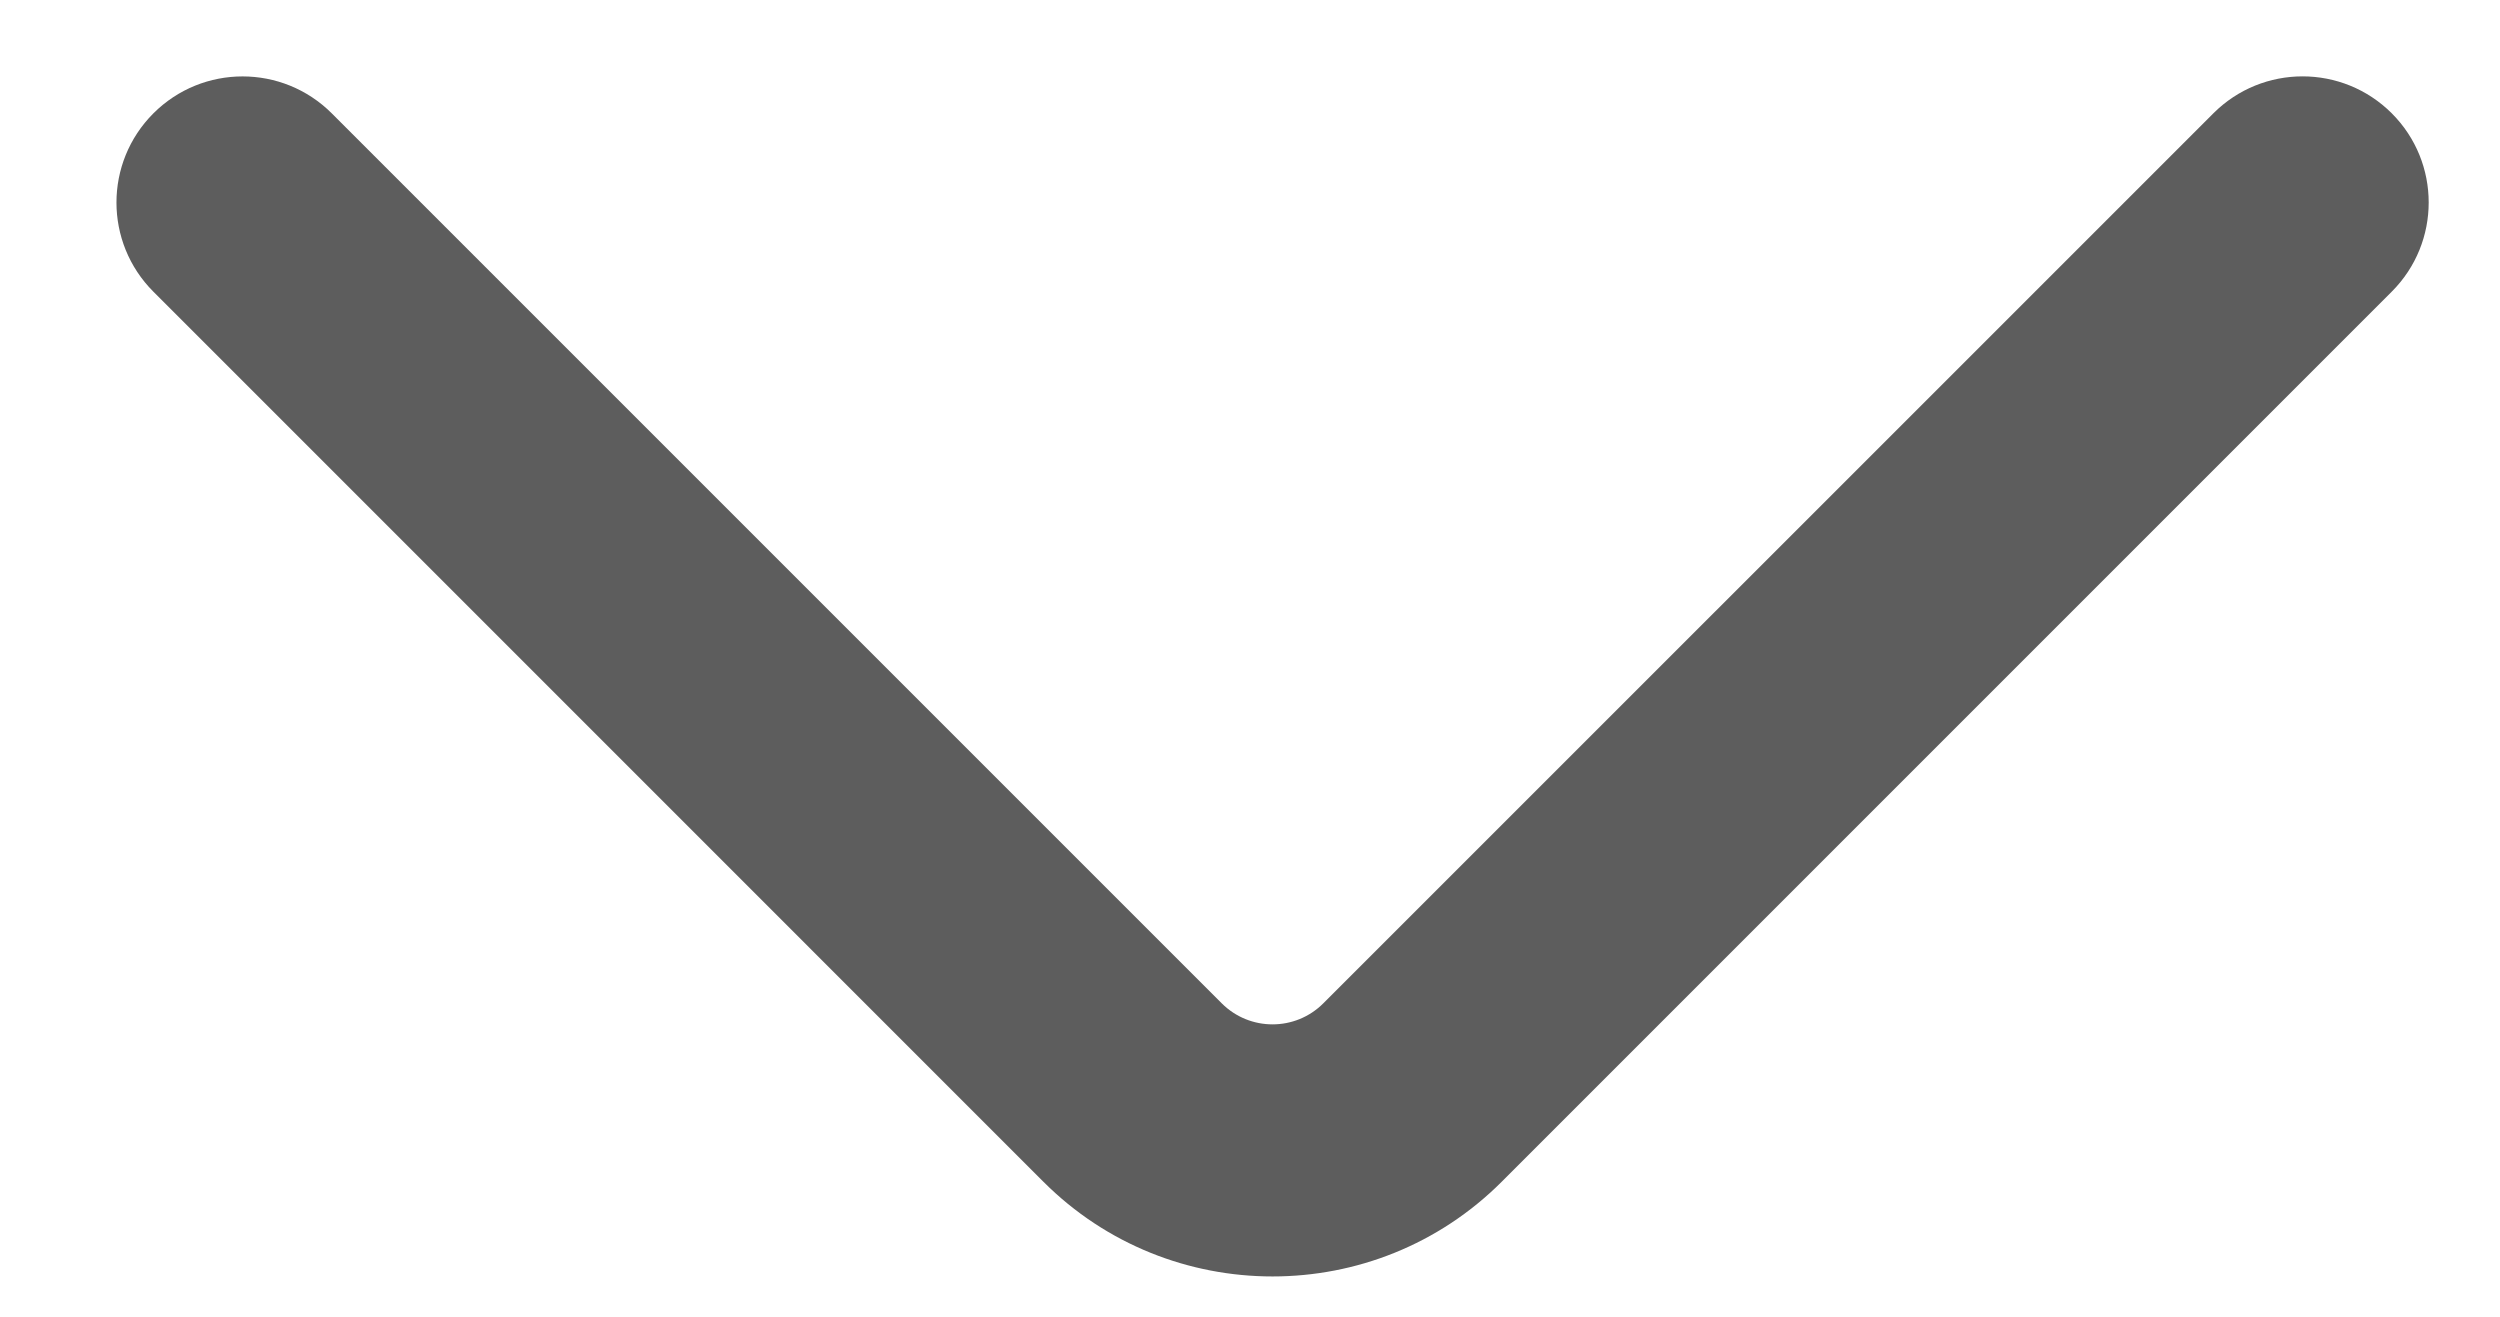 <?xml version="1.0" encoding="utf-8"?>
<!-- Generator: Adobe Illustrator 17.0.0, SVG Export Plug-In . SVG Version: 6.00 Build 0)  -->
<!DOCTYPE svg PUBLIC "-//W3C//DTD SVG 1.1//EN" "http://www.w3.org/Graphics/SVG/1.1/DTD/svg11.dtd">
<svg version="1.1" id="Capa_1" xmlns="http://www.w3.org/2000/svg" xmlns:xlink="http://www.w3.org/1999/xlink" x="0px" y="0px"
	 width="50px" height="26.333px" viewBox="0 0 50 26.333" enable-background="new 0 0 50 26.333" xml:space="preserve">
<g>
	<path fill="#5D5D5D" d="M25.451,25.529c-1.661,0-3.321-0.631-4.584-1.895L3.068,5.834c-0.985-0.985-0.985-2.582,0-3.567
		s2.582-0.985,3.567,0l17.799,17.799c0.562,0.562,1.472,0.562,2.033,0L44.268,2.266c0.985-0.985,2.582-0.985,3.567,0
		s0.985,2.582,0,3.567L30.036,23.633C28.772,24.898,27.112,25.529,25.451,25.529z"/>
</g>
</svg>
